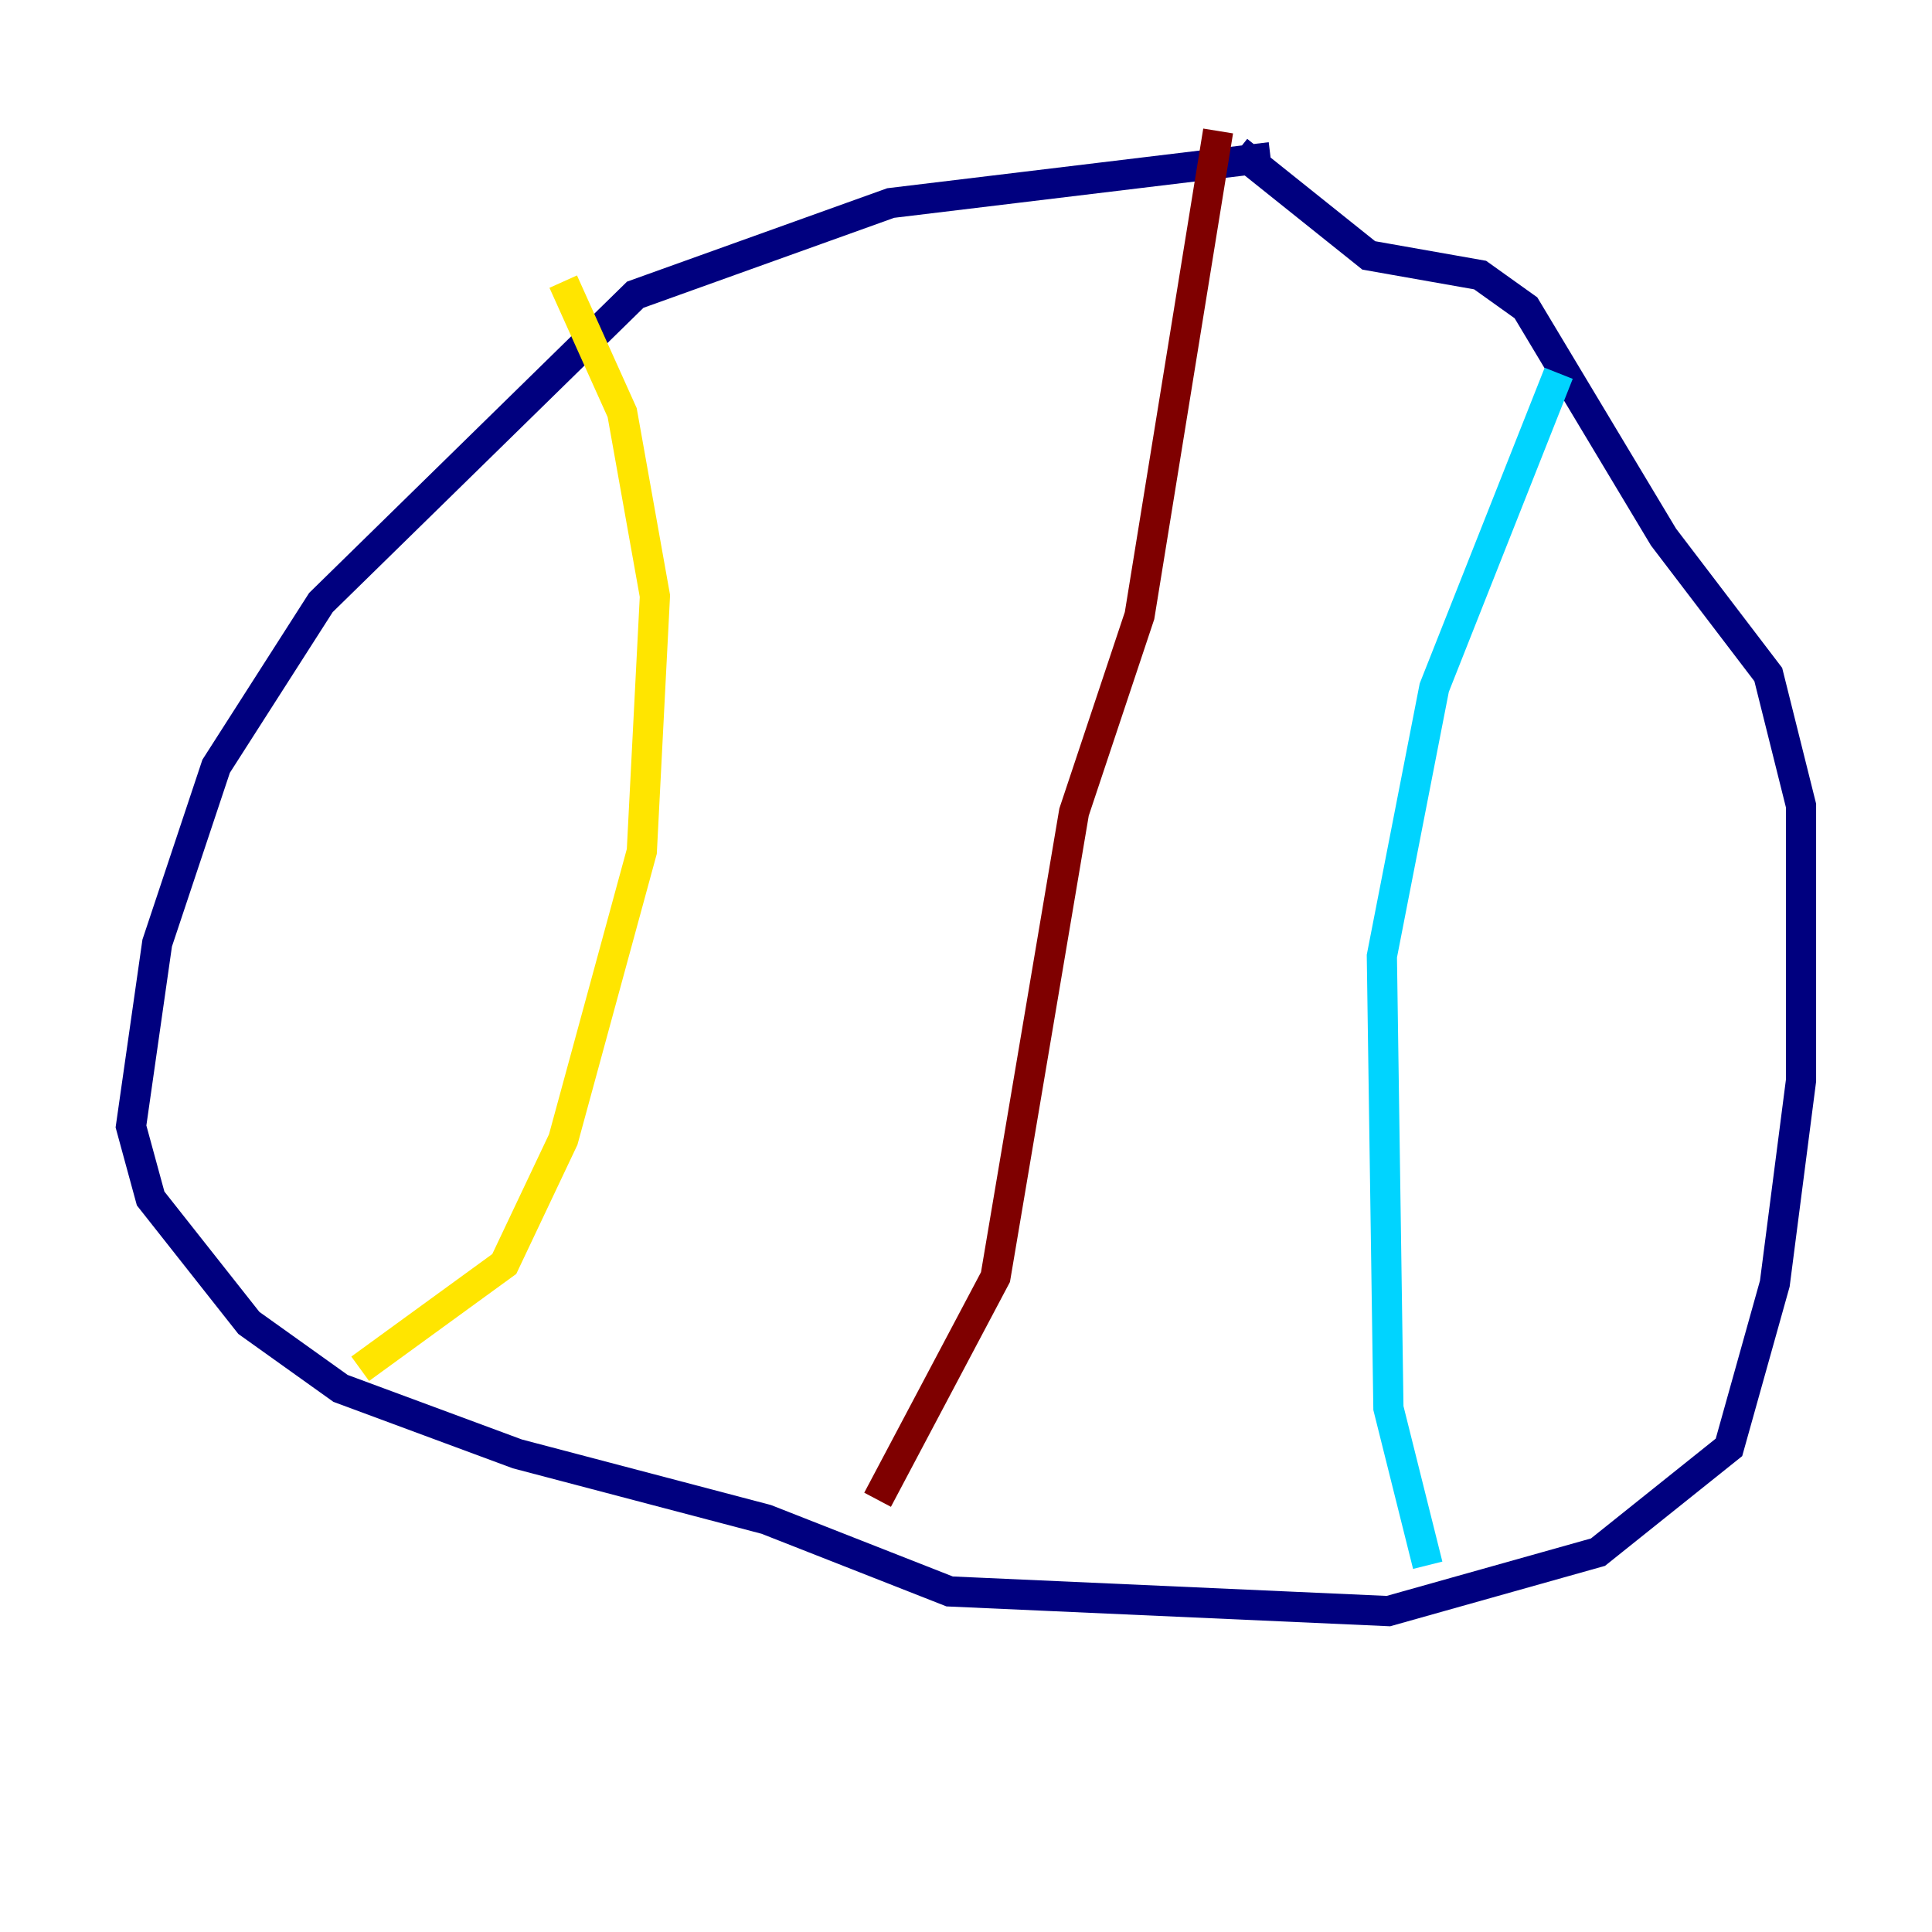 <?xml version="1.0" encoding="utf-8" ?>
<svg baseProfile="tiny" height="128" version="1.2" viewBox="0,0,128,128" width="128" xmlns="http://www.w3.org/2000/svg" xmlns:ev="http://www.w3.org/2001/xml-events" xmlns:xlink="http://www.w3.org/1999/xlink"><defs /><polyline fill="none" points="84.176,10.414 59.01,13.451 42.088,19.525 21.261,39.919 14.319,50.766 10.414,62.481 8.678,74.63 9.98,79.403 16.488,87.647 22.563,91.986 34.278,96.325 50.766,100.664 62.915,105.437 91.986,106.739 105.871,102.834 114.549,95.891 117.586,85.044 119.322,71.593 119.322,53.37 117.153,44.691 110.21,35.58 101.098,20.393 98.061,18.224 90.685,16.922 82.007,9.98" stroke="#00007f" stroke-width="2" /><polyline fill="none" points="103.268,24.732 95.024,45.559 91.552,63.349 91.986,93.288 94.59,103.702" stroke="#00d4ff" stroke-width="2" /><polyline fill="none" points="37.315,18.658 41.22,27.336 43.39,39.485 42.522,56.407 37.315,75.498 33.41,83.742 23.864,90.685" stroke="#ffe500" stroke-width="2" /><polyline fill="none" points="80.705,8.678 75.498,40.786 71.159,53.803 65.953,84.61 58.142,99.363" stroke="#7f0000" stroke-width="2" /></svg>